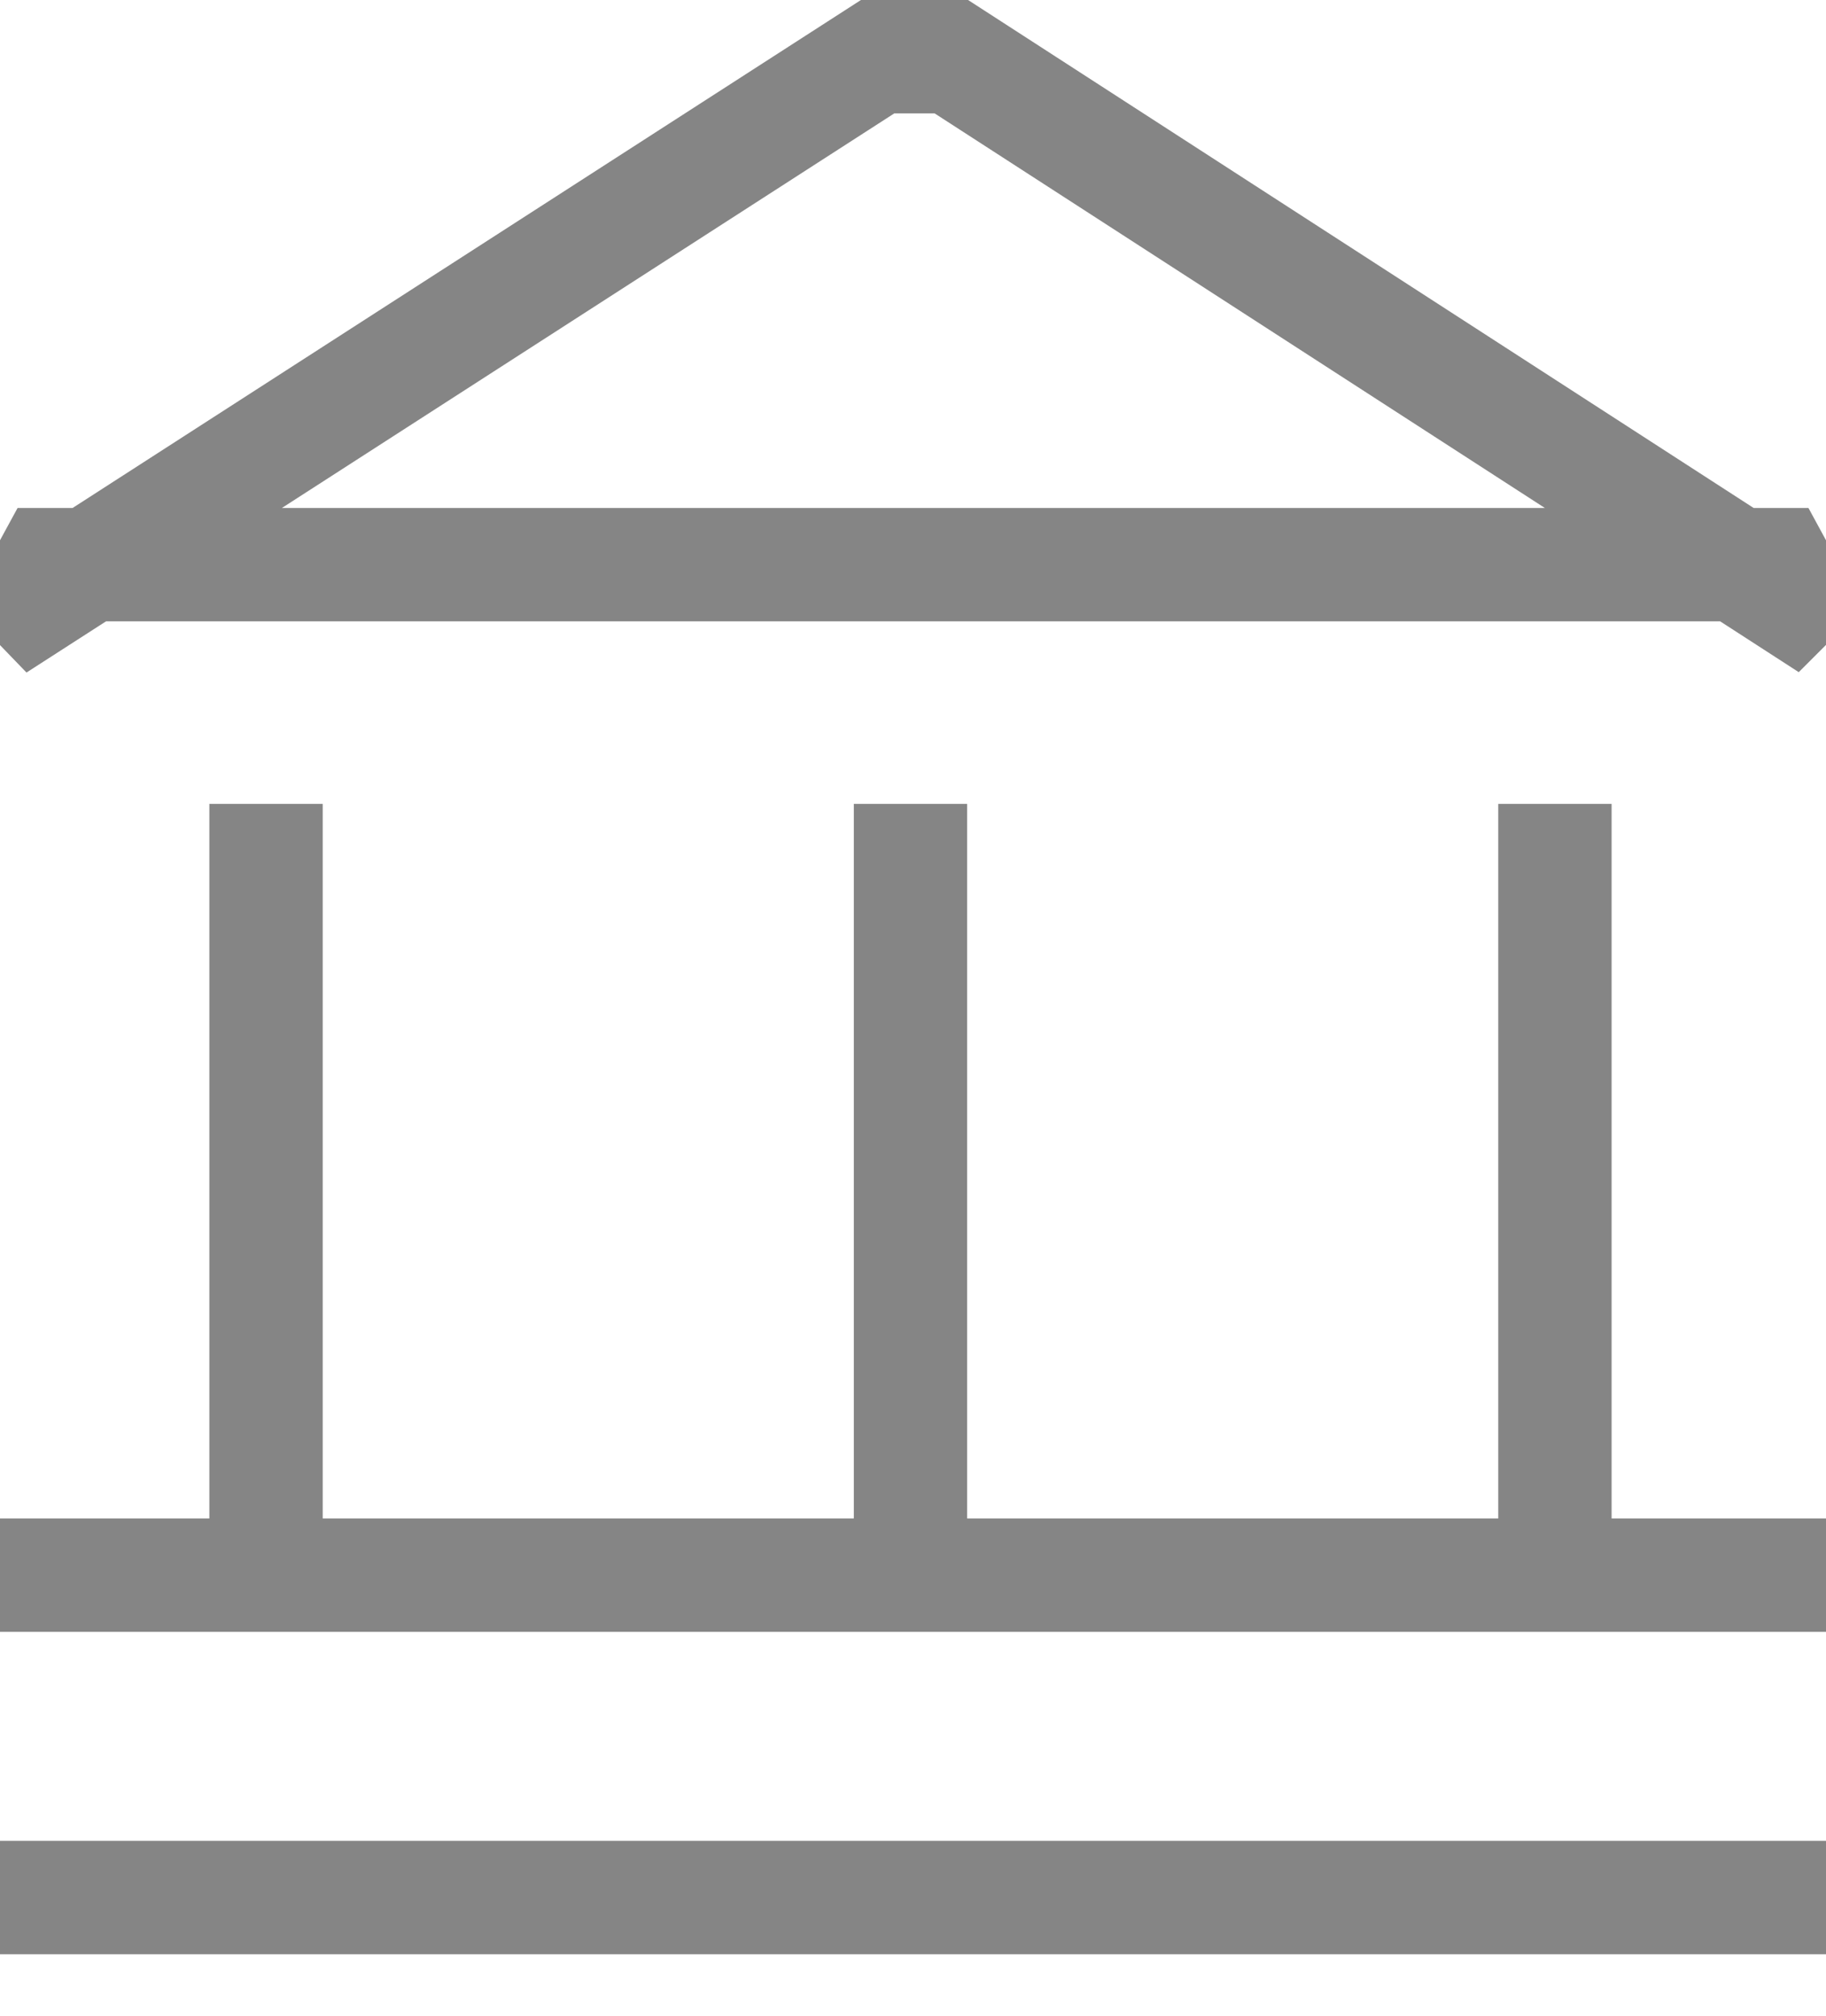 <svg xmlns="http://www.w3.org/2000/svg" width="29" height="32" viewBox="0 0 29 32">
  <g fill="none" fill-rule="evenodd" stroke="#666" stroke-width="1.8" opacity=".8">
    <path d="M0.555,9.52 L0.527,9.491 L0.814,8.964 L0.9,8.964 L0.9,9.298 L0.555,9.52 Z M1.418,8.964 L27.585,8.964 L15.109,0.9 L13.938,0.9 L1.418,8.964 Z M28.1,8.964 L28.186,8.964 L28.473,9.492 L28.445,9.52 L28.1,9.297 L28.1,8.964 Z"/>
    <line x2="29" y1="25.006" y2="25.006"/>
    <line x2="29" y1="30.124" y2="30.124"/>
    <line x1="4.225" x2="4.225" y1="12.762" y2="24.703"/>
    <line x1="14.46" x2="14.46" y1="12.762" y2="24.703"/>
    <line x1="24.695" x2="24.695" y1="12.762" y2="24.703"/>
  </g>
</svg>
